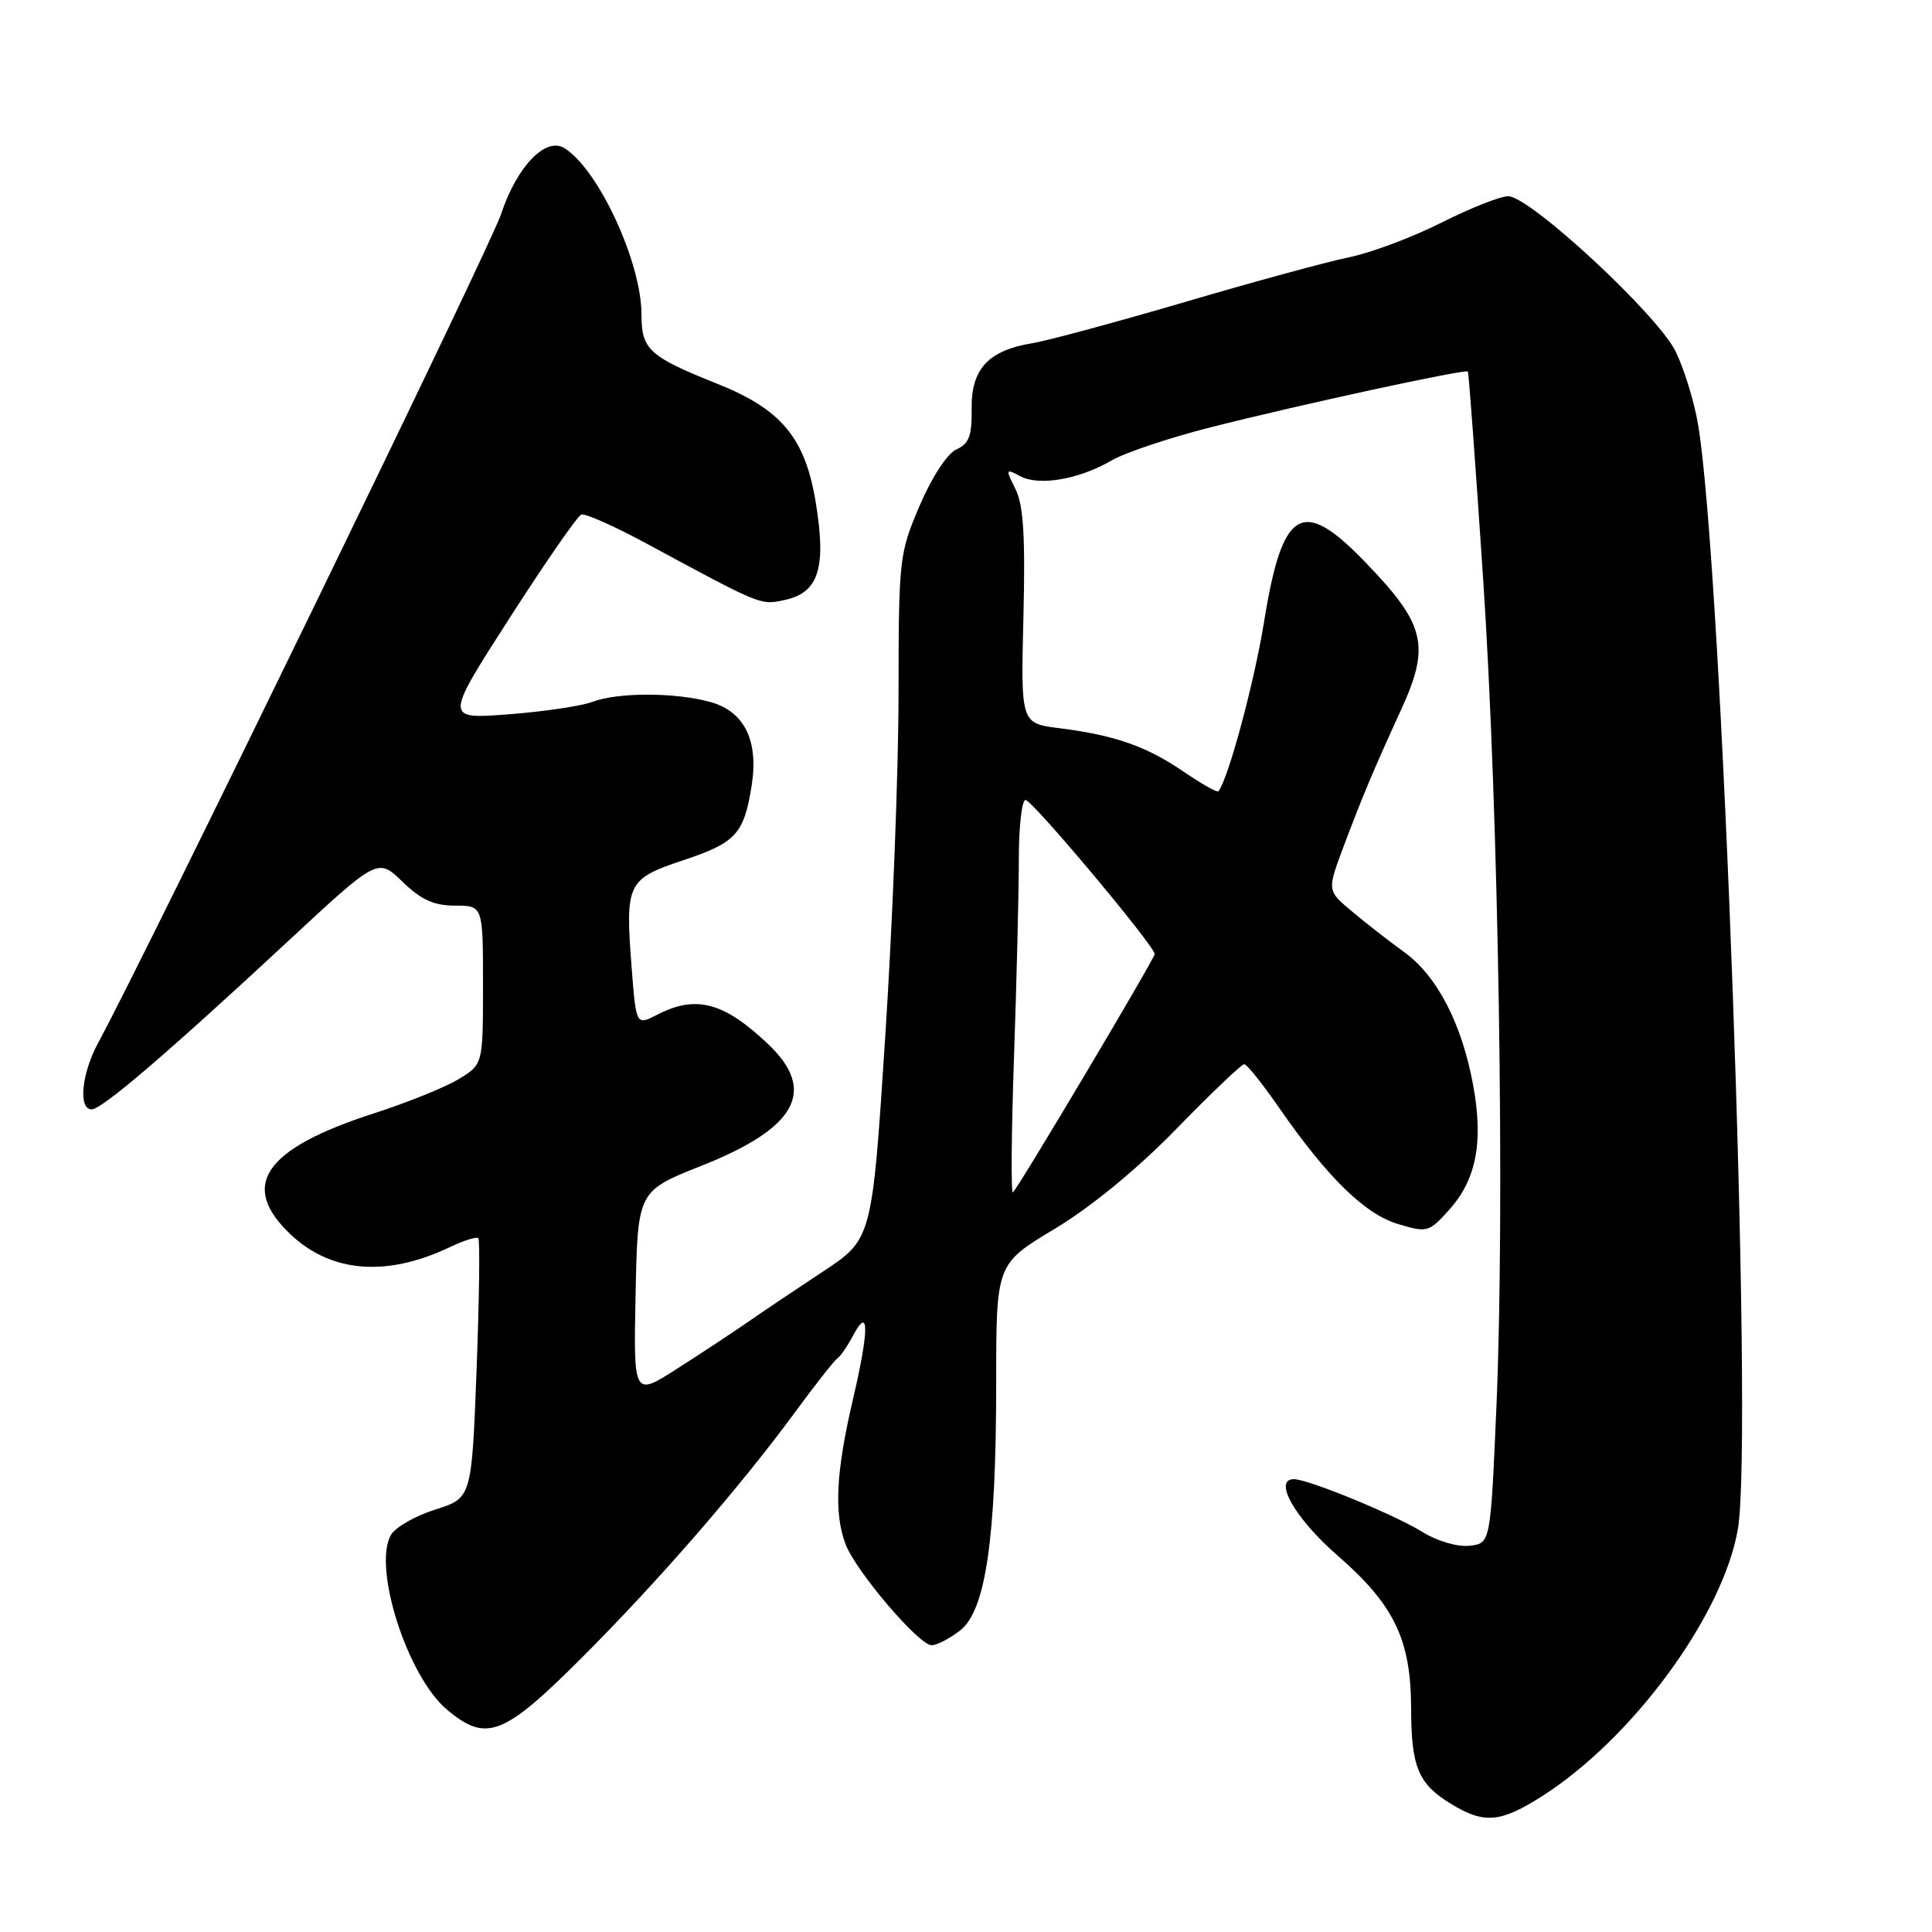 <?xml version="1.0" encoding="UTF-8" standalone="no"?>
<!DOCTYPE svg PUBLIC "-//W3C//DTD SVG 1.1//EN" "http://www.w3.org/Graphics/SVG/1.1/DTD/svg11.dtd" >
<svg xmlns="http://www.w3.org/2000/svg" xmlns:xlink="http://www.w3.org/1999/xlink" version="1.1" viewBox="0 0 256 256">
 <g >
 <path fill="currentColor"
d=" M 204.23 238.07 C 216.31 230.41 228.31 214.06 230.28 202.60 C 232.36 190.45 228.17 74.49 224.98 56.12 C 224.47 53.16 223.15 48.87 222.04 46.59 C 219.70 41.75 202.72 26.00 199.84 26.00 C 198.80 26.00 194.81 27.58 190.98 29.51 C 187.15 31.44 181.65 33.50 178.76 34.09 C 175.87 34.68 166.07 37.35 157.00 40.02 C 147.93 42.68 138.84 45.14 136.82 45.47 C 130.97 46.42 128.67 48.89 128.75 54.14 C 128.80 57.74 128.41 58.79 126.73 59.55 C 125.51 60.10 123.48 63.22 121.86 67.00 C 119.15 73.32 119.08 74.00 119.06 92.00 C 119.06 102.17 118.26 122.58 117.30 137.34 C 115.56 164.19 115.56 164.19 109.03 168.50 C 105.44 170.87 100.92 173.90 99.00 175.24 C 97.08 176.57 92.90 179.33 89.72 181.36 C 83.94 185.06 83.94 185.06 84.22 171.44 C 84.50 157.82 84.50 157.82 93.00 154.45 C 105.60 149.45 108.29 144.50 101.75 138.32 C 95.90 132.78 92.21 131.81 87.09 134.45 C 84.29 135.90 84.29 135.90 83.69 128.14 C 82.83 117.00 83.10 116.46 90.61 113.96 C 97.50 111.67 98.58 110.49 99.59 104.14 C 100.55 98.15 98.65 94.27 94.13 93.02 C 89.48 91.73 81.88 91.72 78.50 93.00 C 77.06 93.55 72.06 94.29 67.39 94.65 C 58.91 95.30 58.91 95.30 67.52 81.90 C 72.25 74.53 76.53 68.35 77.03 68.18 C 77.54 68.00 81.45 69.74 85.72 72.05 C 100.99 80.30 100.77 80.21 104.02 79.49 C 108.50 78.51 109.52 75.23 108.08 66.51 C 106.68 58.03 103.54 54.25 95.11 50.88 C 85.98 47.23 85.00 46.33 85.00 41.67 C 85.00 34.76 79.29 22.42 74.79 19.63 C 72.30 18.08 68.46 22.09 66.39 28.39 C 65.01 32.61 19.67 125.84 13.00 138.20 C 10.81 142.25 10.34 147.00 12.14 147.00 C 13.50 147.00 22.20 139.55 38.28 124.61 C 50.06 113.67 50.06 113.67 53.33 116.83 C 55.80 119.23 57.50 120.00 60.30 120.00 C 64.00 120.00 64.00 120.00 64.00 130.51 C 64.00 141.03 64.00 141.03 60.79 142.98 C 59.02 144.06 53.97 146.10 49.56 147.52 C 34.98 152.22 31.64 157.09 38.53 163.59 C 43.90 168.65 51.25 169.23 59.59 165.26 C 61.45 164.37 63.16 163.83 63.38 164.07 C 63.61 164.31 63.50 172.15 63.15 181.50 C 62.50 198.50 62.50 198.50 57.66 200.03 C 55.00 200.87 52.36 202.39 51.79 203.40 C 49.37 207.73 53.99 222.13 59.21 226.52 C 64.42 230.91 66.68 230.05 77.00 219.75 C 87.19 209.57 98.09 197.02 105.44 187.00 C 108.06 183.43 110.54 180.28 110.95 180.00 C 111.36 179.72 112.29 178.38 113.02 177.00 C 115.18 172.90 115.19 176.13 113.03 185.38 C 110.76 195.09 110.49 200.52 112.05 204.64 C 113.41 208.20 121.76 218.00 123.44 218.00 C 124.15 218.00 125.86 217.11 127.24 216.03 C 130.62 213.37 132.00 203.83 132.00 183.20 C 132.00 167.48 132.00 167.48 139.75 162.83 C 144.59 159.92 150.64 154.95 155.87 149.59 C 160.47 144.86 164.52 141.01 164.87 141.01 C 165.22 141.02 167.29 143.61 169.47 146.76 C 175.88 156.01 180.85 160.88 185.25 162.19 C 189.13 163.36 189.35 163.29 192.08 160.24 C 195.64 156.25 196.58 151.25 195.19 143.73 C 193.67 135.56 190.42 129.31 186.04 126.14 C 184.00 124.67 180.88 122.23 179.10 120.73 C 175.85 118.01 175.85 118.01 178.00 112.25 C 180.44 105.74 182.09 101.81 185.57 94.23 C 189.60 85.48 188.93 82.75 180.67 74.25 C 172.49 65.83 169.90 67.43 167.49 82.43 C 166.19 90.47 162.72 103.33 161.44 104.85 C 161.27 105.04 159.20 103.86 156.82 102.24 C 151.90 98.88 147.72 97.42 140.38 96.49 C 135.26 95.85 135.26 95.85 135.61 81.73 C 135.87 71.09 135.61 66.92 134.56 64.81 C 133.22 62.14 133.25 62.06 135.19 63.10 C 137.68 64.44 142.99 63.52 147.28 61.02 C 149.05 59.98 155.00 57.99 160.50 56.60 C 172.32 53.60 194.22 48.86 194.50 49.23 C 194.62 49.38 195.52 61.65 196.51 76.50 C 198.58 107.42 199.42 160.11 198.28 186.50 C 197.50 204.50 197.50 204.50 194.73 204.82 C 193.15 205.00 190.47 204.22 188.51 203.01 C 184.77 200.69 173.34 196.00 171.45 196.00 C 168.63 196.00 171.63 201.25 177.24 206.12 C 184.73 212.64 186.95 217.24 186.98 226.32 C 187.00 234.19 187.91 236.37 192.31 239.05 C 196.64 241.69 198.81 241.51 204.23 238.07 Z  M 134.36 140.09 C 134.71 129.96 135.00 118.15 135.00 113.84 C 135.00 109.53 135.40 106.00 135.89 106.00 C 136.78 106.00 153.00 125.35 153.00 126.42 C 153.00 127.01 135.10 157.12 134.22 158.00 C 133.95 158.28 134.01 150.22 134.36 140.09 Z "/>
</g>
</svg>